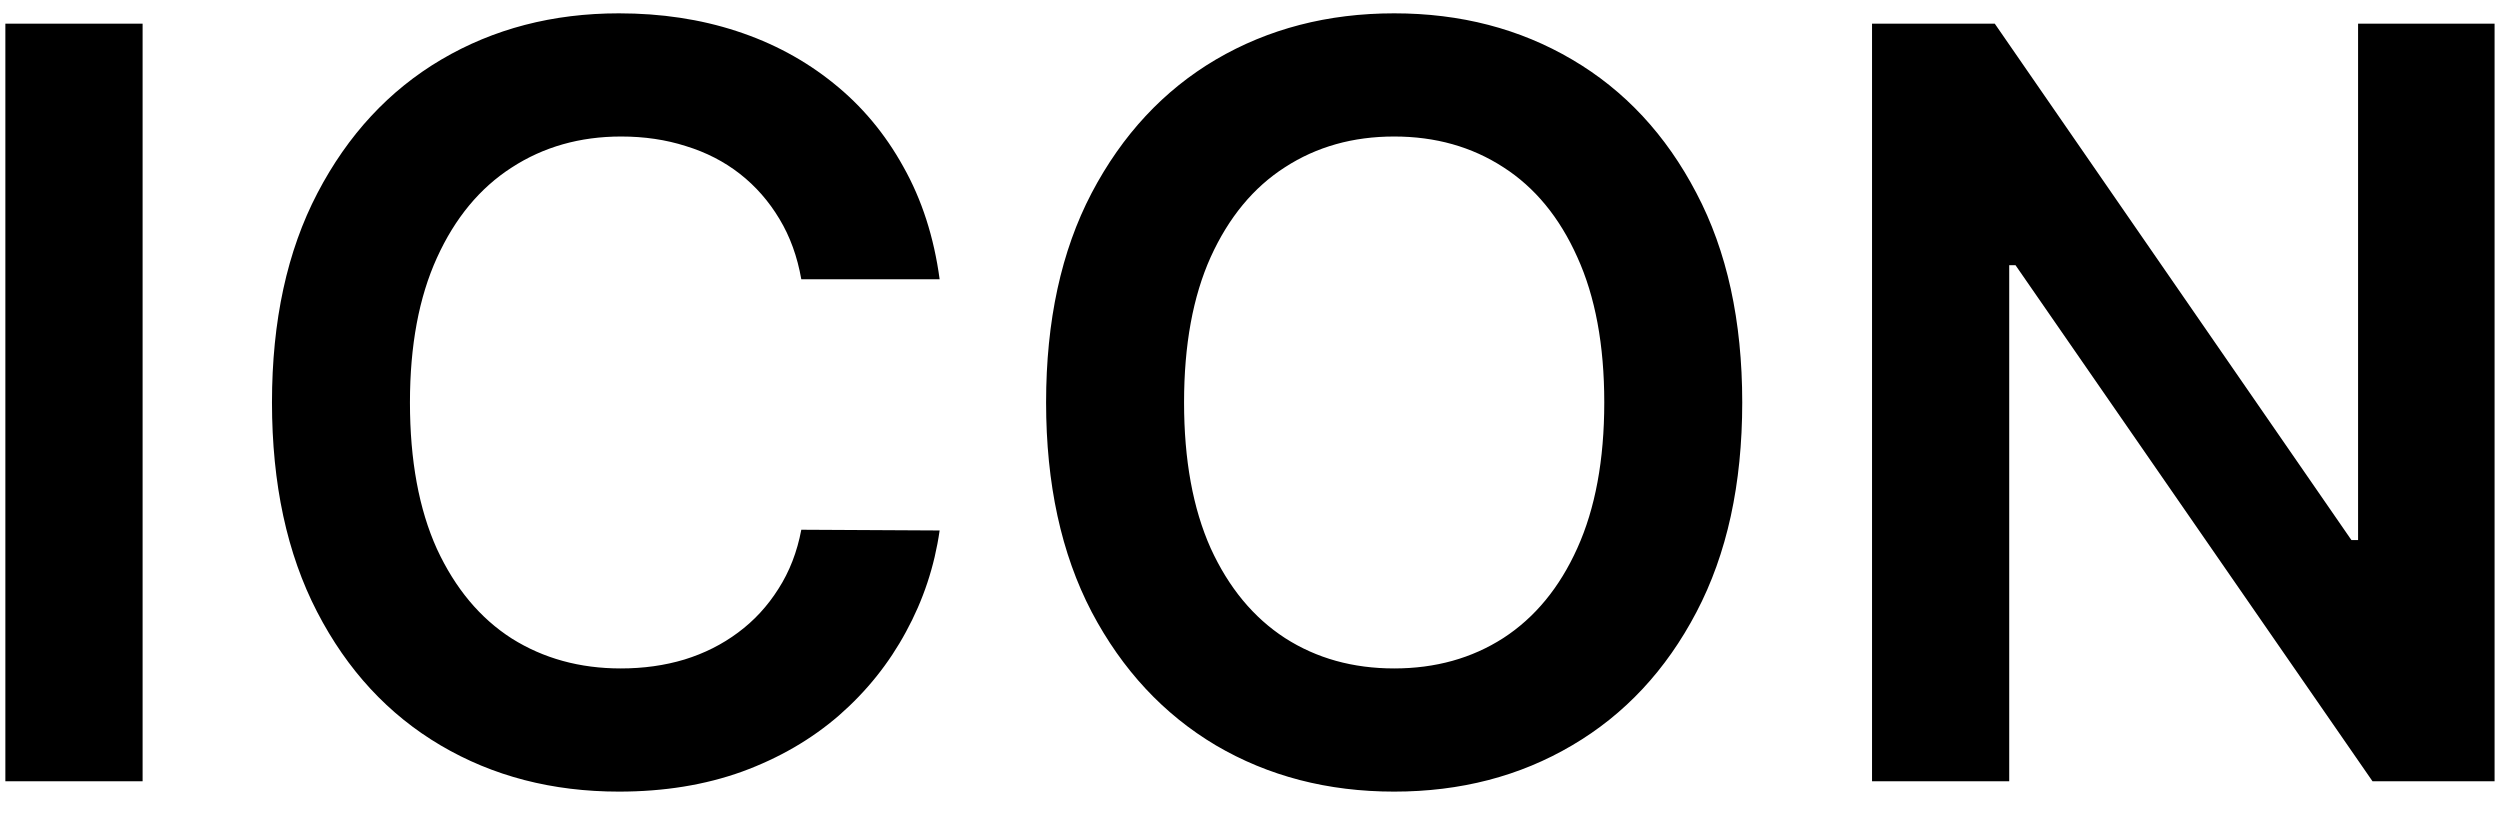 <svg width="48" height="16" viewBox="0 0 48 16" fill="none" xmlns="http://www.w3.org/2000/svg">
<path d="M2.738 0.455V15H0.103V0.455H2.738ZM18.041 5.362H15.385C15.309 4.927 15.169 4.541 14.966 4.205C14.762 3.864 14.509 3.575 14.206 3.338C13.903 3.101 13.557 2.924 13.169 2.805C12.786 2.682 12.371 2.621 11.926 2.621C11.135 2.621 10.435 2.82 9.824 3.217C9.213 3.61 8.735 4.188 8.389 4.95C8.044 5.708 7.871 6.634 7.871 7.727C7.871 8.84 8.044 9.777 8.389 10.54C8.74 11.297 9.218 11.87 9.824 12.258C10.435 12.642 11.133 12.834 11.919 12.834C12.355 12.834 12.762 12.777 13.141 12.663C13.524 12.545 13.867 12.372 14.171 12.145C14.478 11.918 14.736 11.638 14.945 11.307C15.158 10.975 15.305 10.597 15.385 10.171L18.041 10.185C17.942 10.876 17.726 11.525 17.395 12.131C17.068 12.737 16.64 13.272 16.109 13.736C15.579 14.195 14.959 14.555 14.249 14.815C13.538 15.071 12.75 15.199 11.883 15.199C10.605 15.199 9.464 14.903 8.46 14.311C7.456 13.719 6.666 12.865 6.088 11.747C5.51 10.63 5.222 9.29 5.222 7.727C5.222 6.16 5.513 4.82 6.095 3.707C6.678 2.59 7.471 1.735 8.474 1.143C9.478 0.552 10.615 0.256 11.883 0.256C12.693 0.256 13.446 0.369 14.142 0.597C14.838 0.824 15.458 1.158 16.003 1.598C16.547 2.034 16.995 2.569 17.345 3.203C17.7 3.833 17.932 4.553 18.041 5.362ZM33.451 7.727C33.451 9.295 33.158 10.637 32.571 11.754C31.988 12.867 31.193 13.719 30.184 14.311C29.18 14.903 28.042 15.199 26.768 15.199C25.494 15.199 24.353 14.903 23.345 14.311C22.341 13.714 21.546 12.86 20.959 11.747C20.376 10.63 20.085 9.29 20.085 7.727C20.085 6.16 20.376 4.82 20.959 3.707C21.546 2.59 22.341 1.735 23.345 1.143C24.353 0.552 25.494 0.256 26.768 0.256C28.042 0.256 29.18 0.552 30.184 1.143C31.193 1.735 31.988 2.59 32.571 3.707C33.158 4.82 33.451 6.16 33.451 7.727ZM30.802 7.727C30.802 6.624 30.629 5.694 30.284 4.936C29.943 4.174 29.469 3.598 28.863 3.21C28.257 2.817 27.559 2.621 26.768 2.621C25.977 2.621 25.279 2.817 24.673 3.21C24.067 3.598 23.591 4.174 23.245 4.936C22.904 5.694 22.734 6.624 22.734 7.727C22.734 8.83 22.904 9.763 23.245 10.526C23.591 11.283 24.067 11.858 24.673 12.251C25.279 12.64 25.977 12.834 26.768 12.834C27.559 12.834 28.257 12.64 28.863 12.251C29.469 11.858 29.943 11.283 30.284 10.526C30.629 9.763 30.802 8.83 30.802 7.727ZM47.896 0.455V15H45.552L38.698 5.092H38.577V15H35.943V0.455H38.3L45.147 10.369H45.275V0.455H47.896Z" fill="black"/>
</svg>
